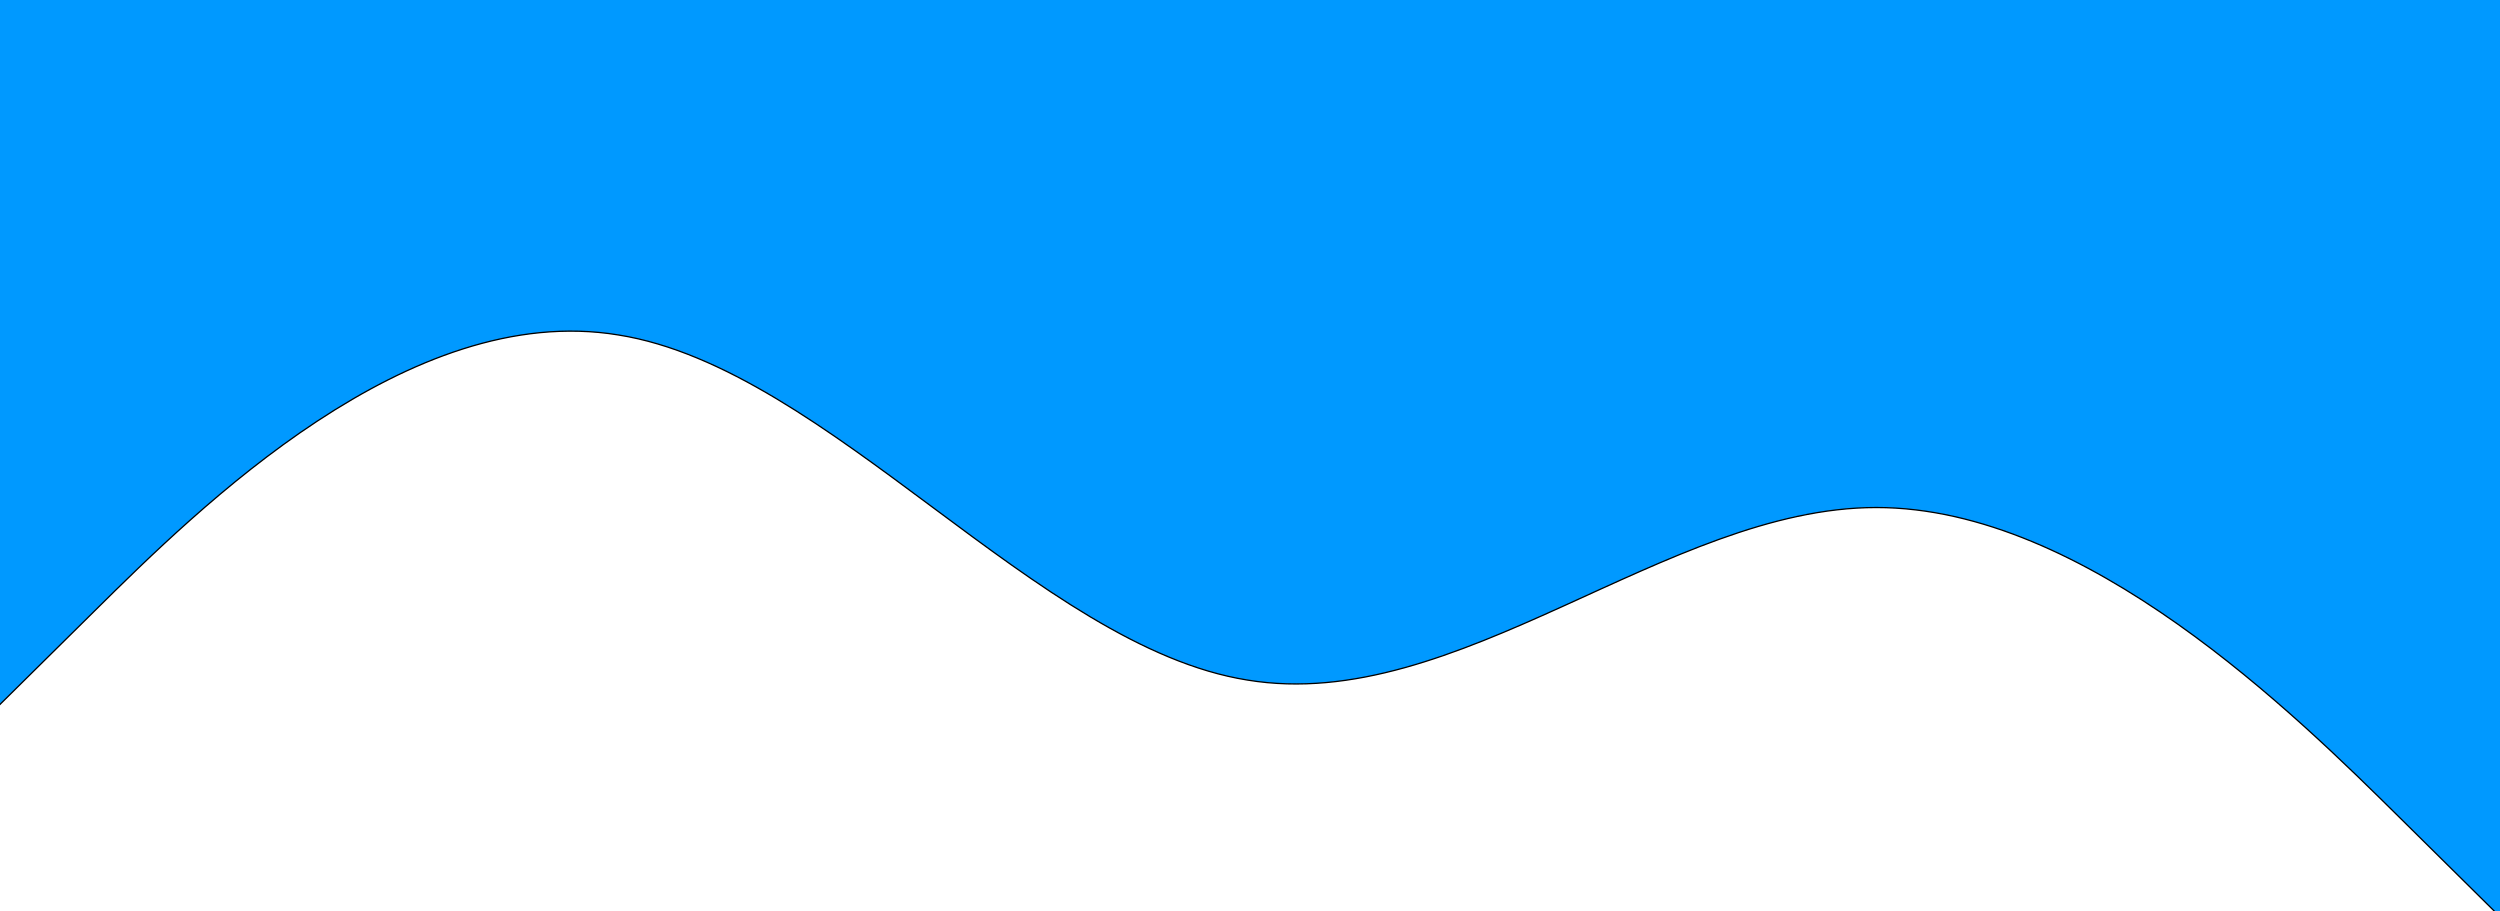 <svg width="1920" height="700" xmlns="http://www.w3.org/2000/svg">
 <g>
  <title>Layer 1</title>
 </g>

 <g>
  <title>Layer 2</title>
  <path stroke="null" id="svg_1" d="m-8,548.891l80.5,-79.556c80.5,-79.556 241.5,-238.668 402.501,-212.066c161,25.607 322,239.413 483.001,265.02c161,26.601 322,-132.51 483.001,-132.51c161,0 322,159.112 402.501,238.668l80.5,79.556l0,-716.003l-80.5,0c-80.5,0 -241.5,0 -402.501,0c-161,0 -322,0 -483.001,0c-161,0 -322,0 -483.001,0c-161,0 -322,0 -402.501,0l-80.5,0l0,556.891z" fill="#0099ff"/>
 </g>
</svg>